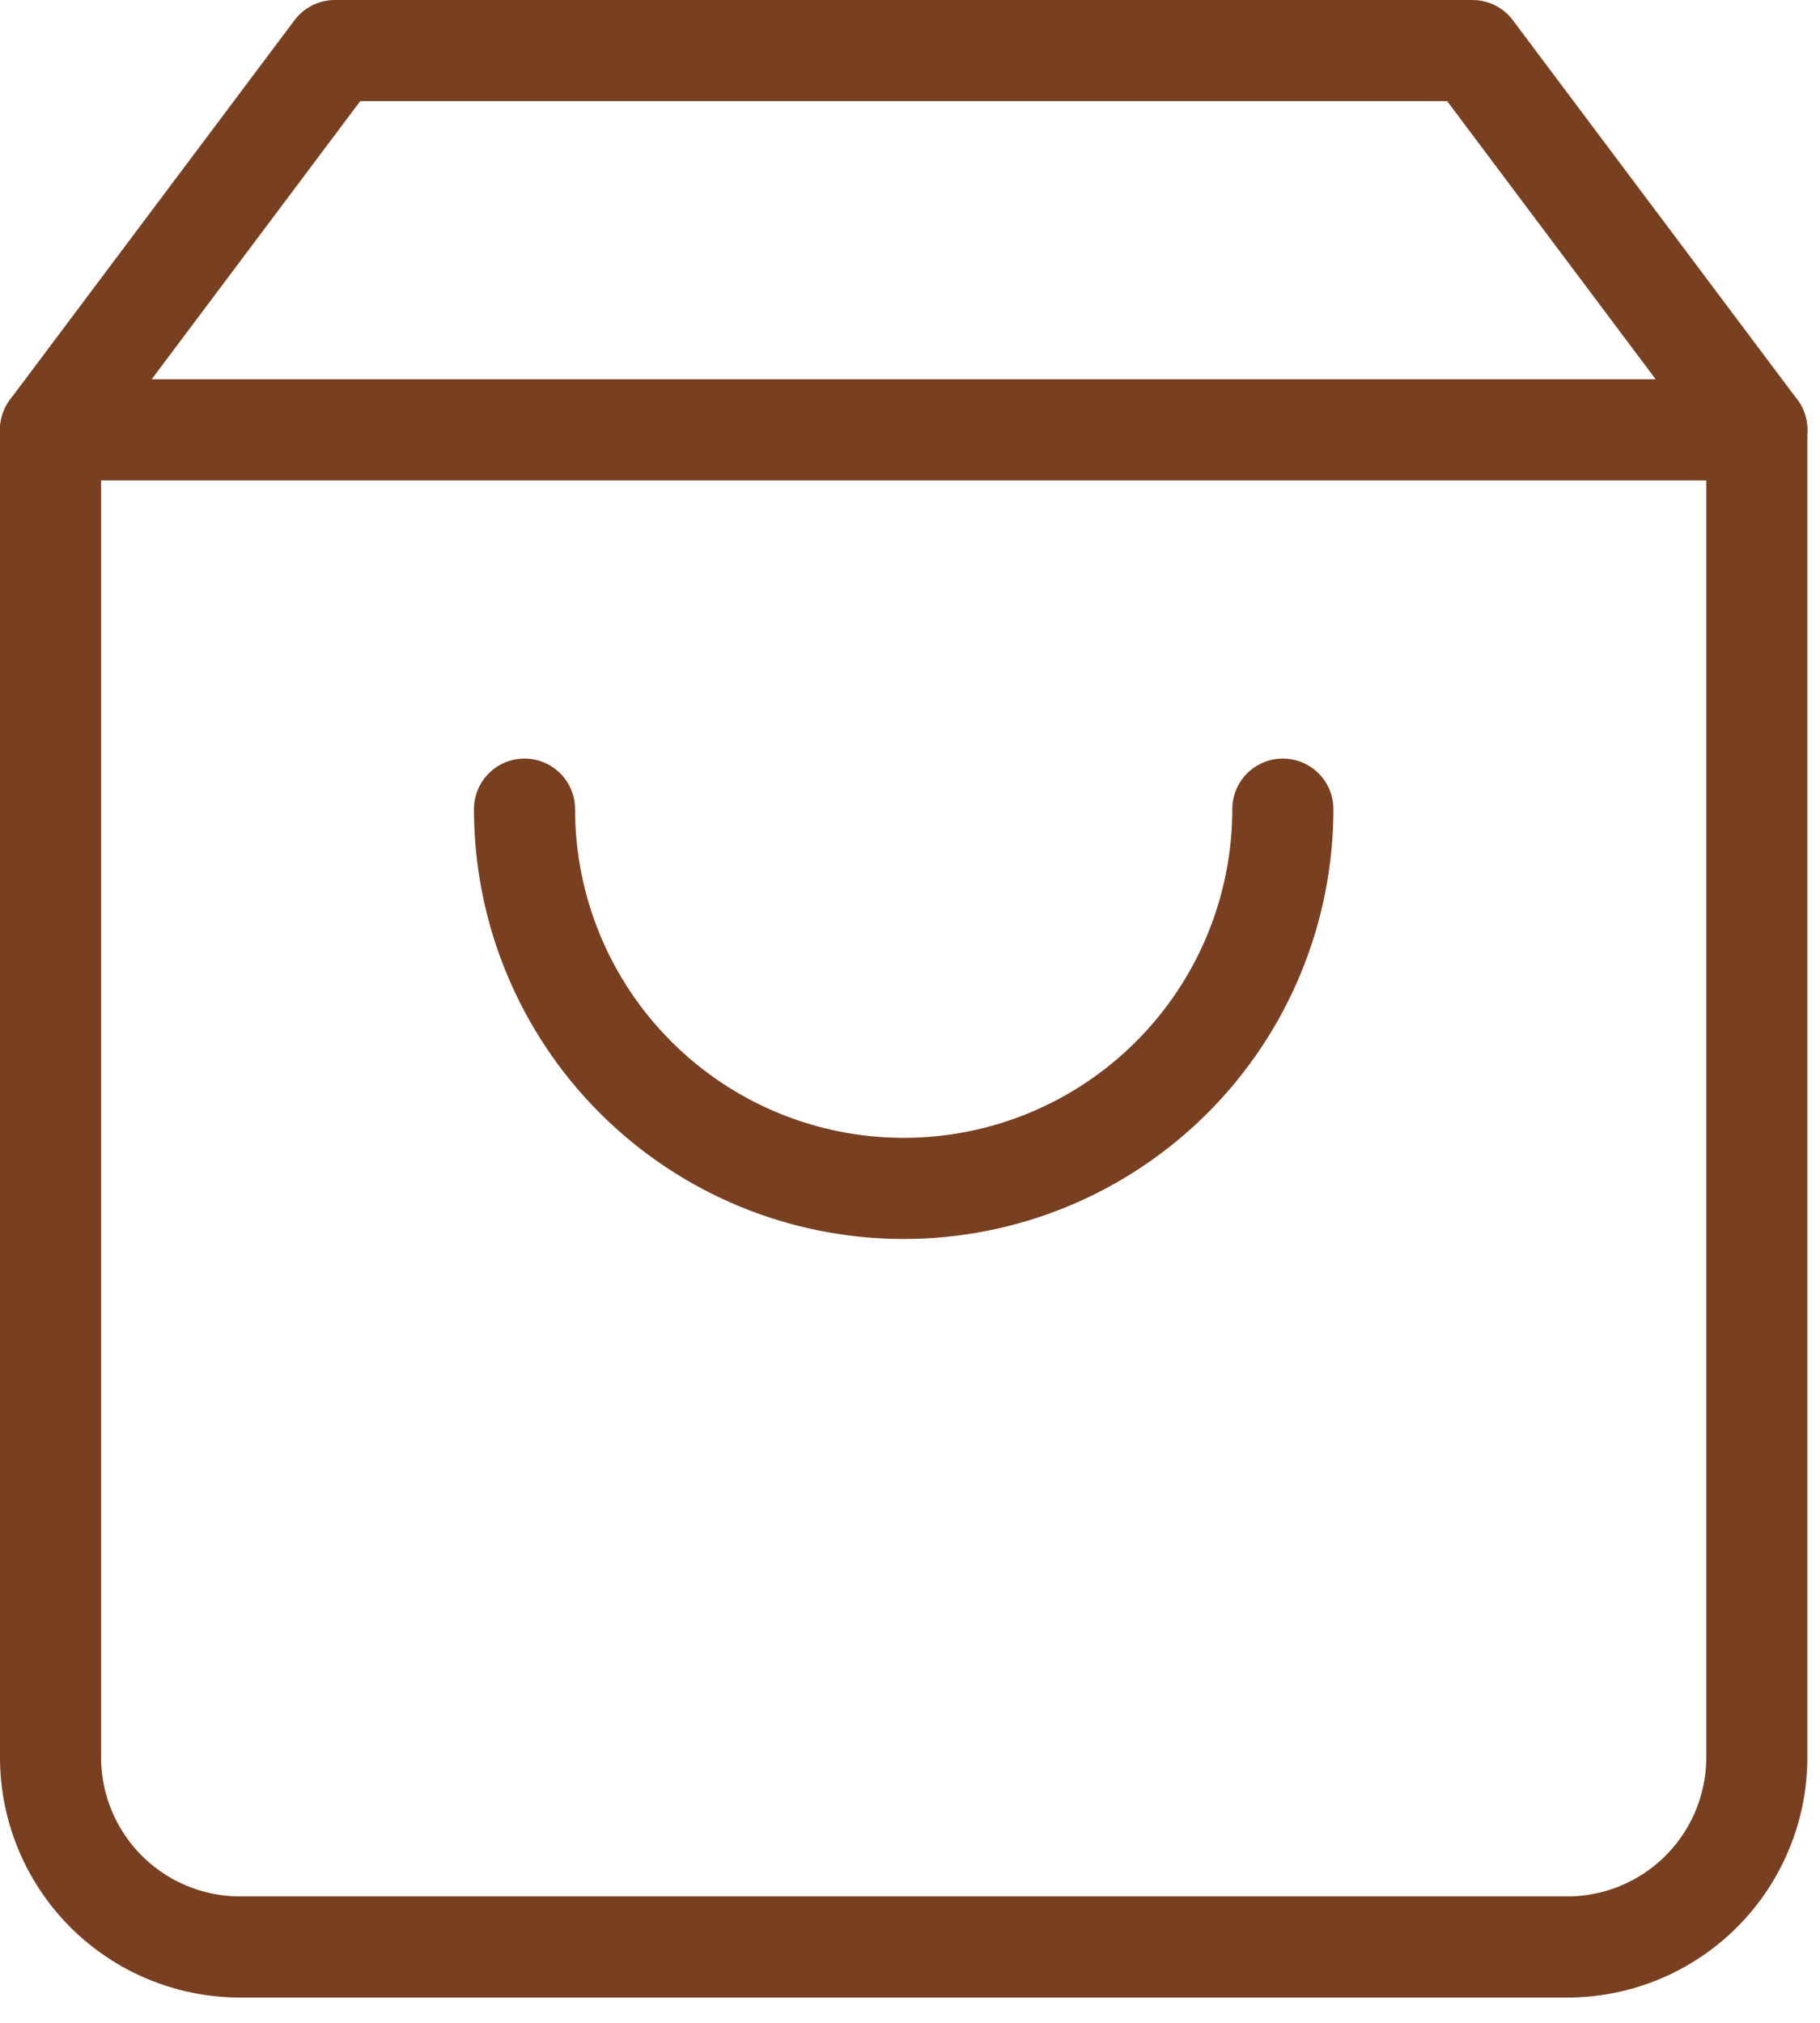<svg width="36" height="40" viewBox="0 0 36 40" fill="none" xmlns="http://www.w3.org/2000/svg">
<path d="M6.625 1L1 8.5V34.75C1 35.745 1.395 36.698 2.098 37.402C2.802 38.105 3.755 38.5 4.75 38.5H31C31.995 38.5 32.948 38.105 33.652 37.402C34.355 36.698 34.75 35.745 34.75 34.75V8.5L29.125 1H6.625Z" stroke="#784021" stroke-width="2" stroke-linecap="round" stroke-linejoin="round"/>
<path d="M1 8.5H34.75" stroke="#784021" stroke-width="2" stroke-linecap="round" stroke-linejoin="round"/>
<path d="M25.375 16C25.375 17.989 24.585 19.897 23.178 21.303C21.772 22.71 19.864 23.5 17.875 23.5C15.886 23.5 13.978 22.71 12.572 21.303C11.165 19.897 10.375 17.989 10.375 16" stroke="#784021" stroke-width="2" stroke-linecap="round" stroke-linejoin="round"/>
</svg>
